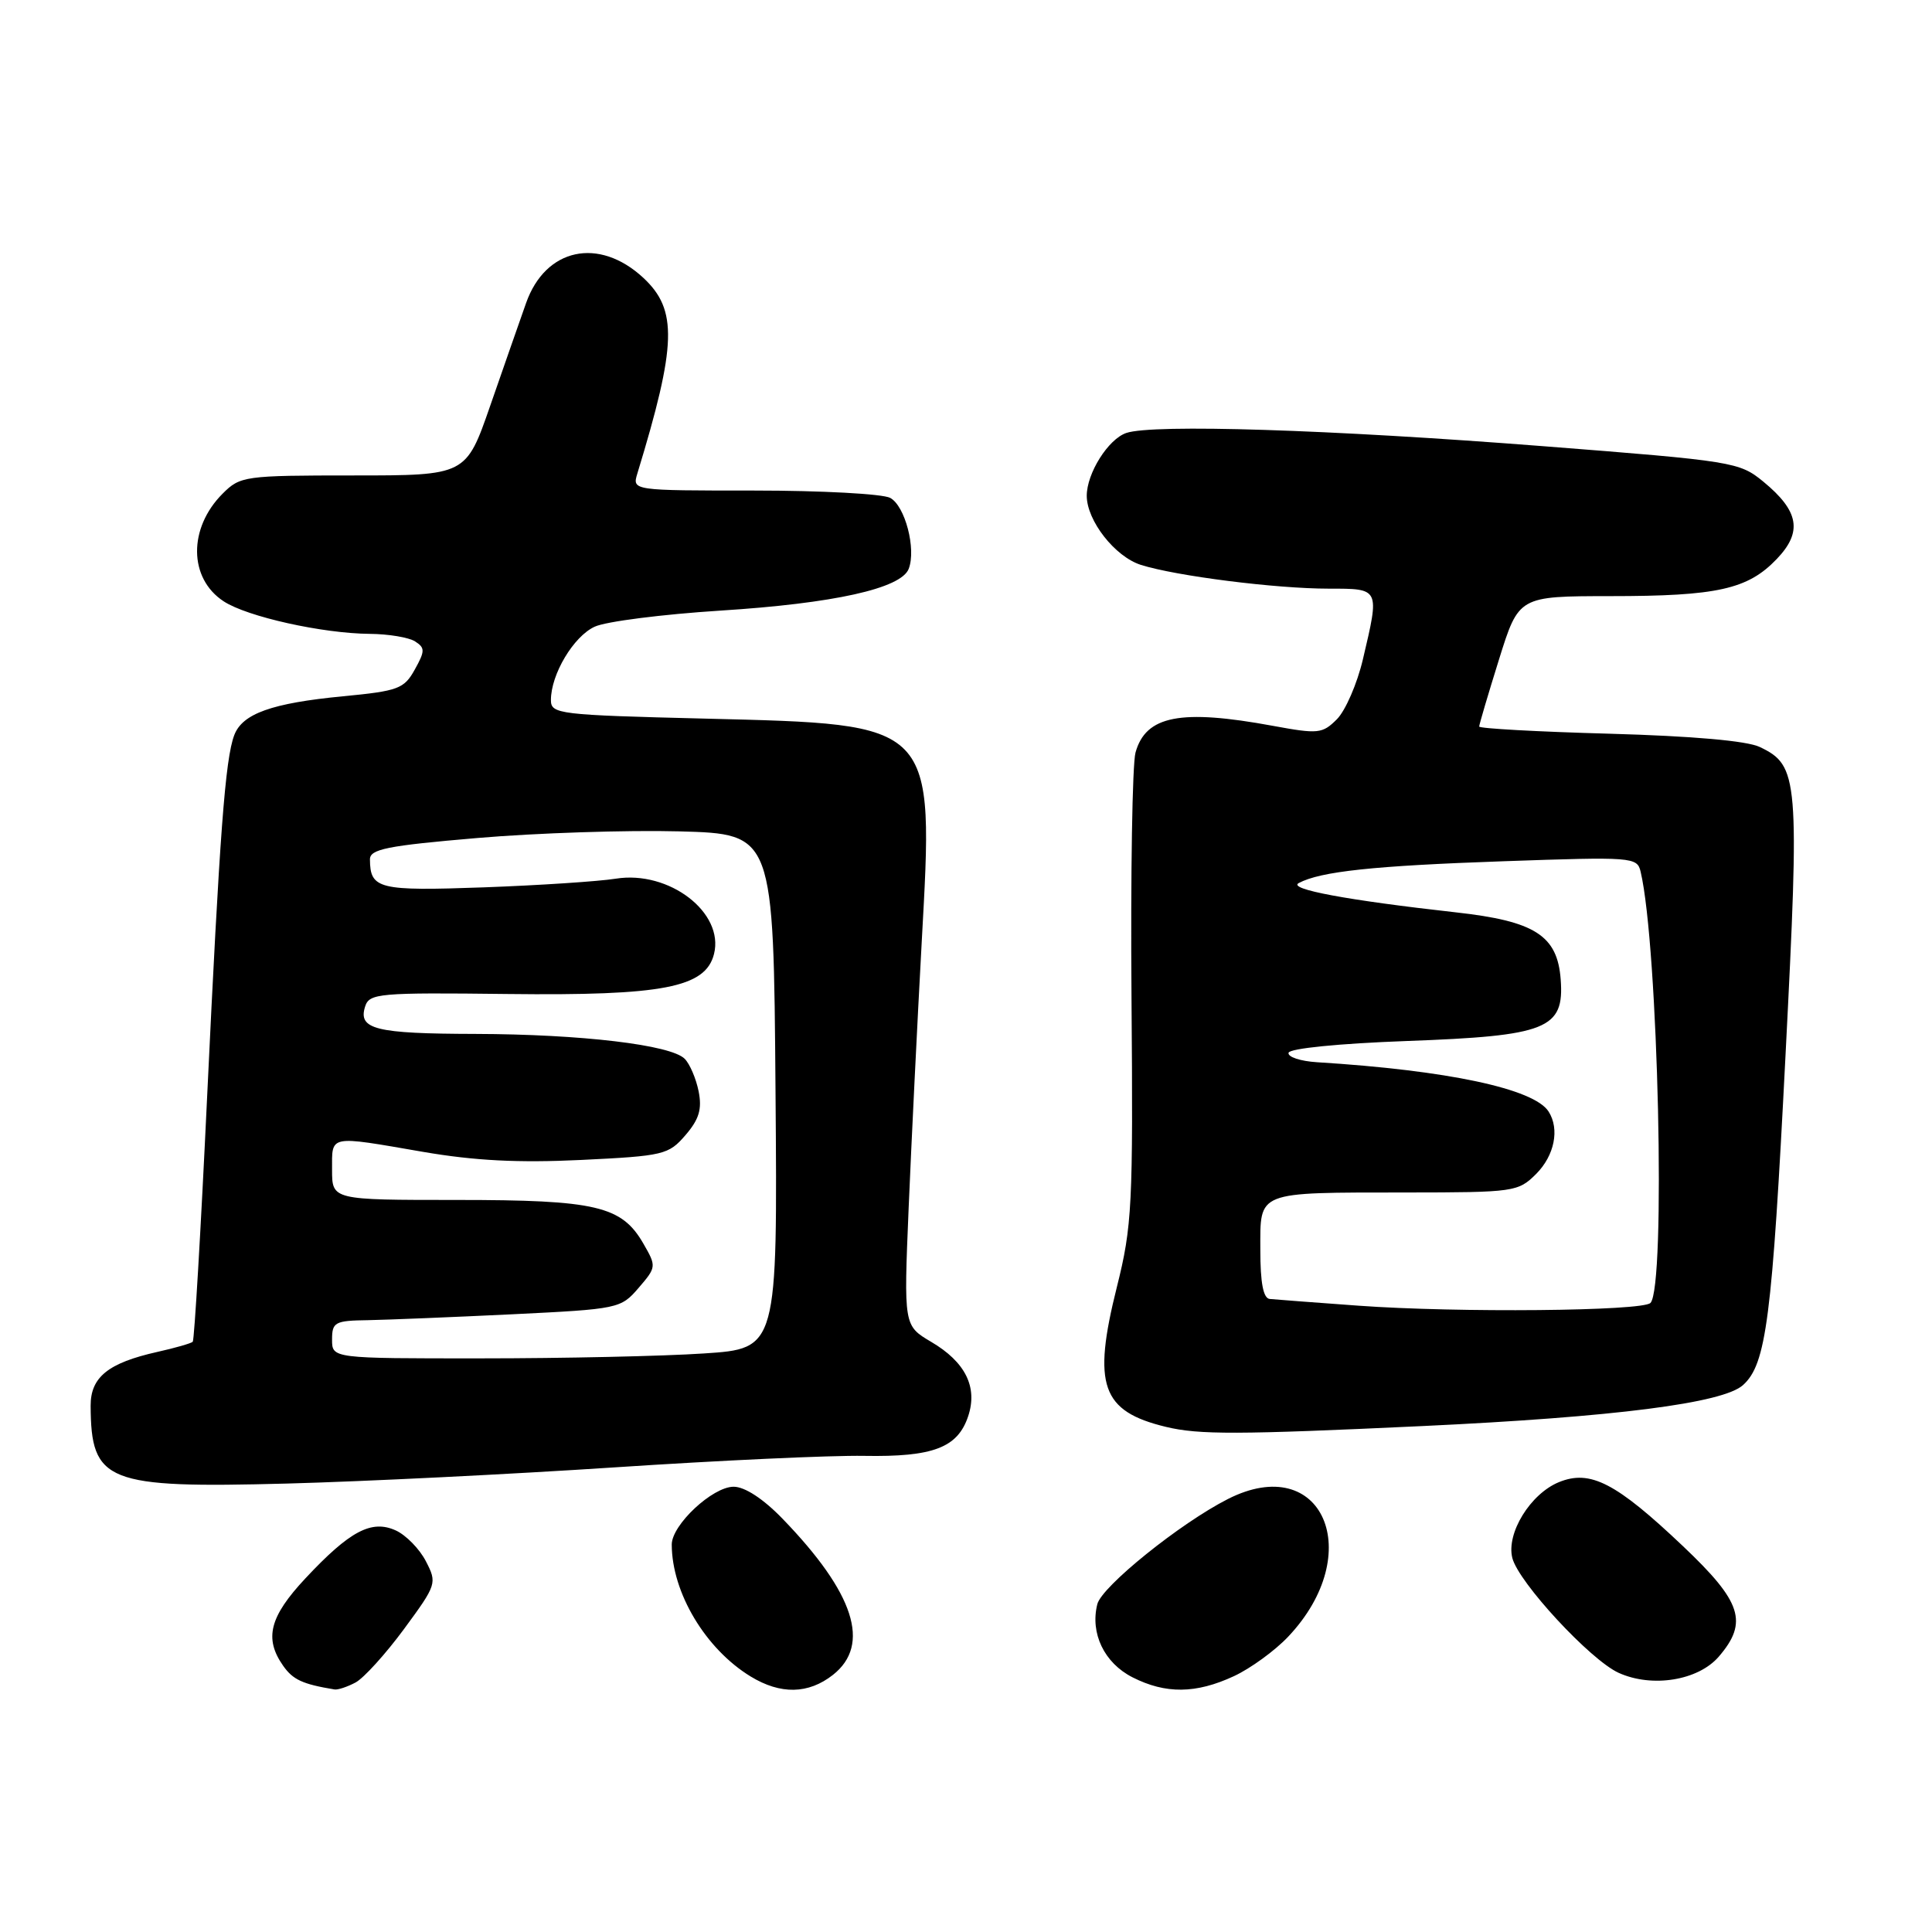 <?xml version="1.0" encoding="UTF-8" standalone="no"?>
<!DOCTYPE svg PUBLIC "-//W3C//DTD SVG 1.1//EN" "http://www.w3.org/Graphics/SVG/1.1/DTD/svg11.dtd" >
<svg xmlns="http://www.w3.org/2000/svg" xmlns:xlink="http://www.w3.org/1999/xlink" version="1.1" viewBox="0 0 256 256">
 <g >
 <path fill="currentColor"
d=" M 47.11 222.94 C 48.20 222.36 51.09 219.17 53.53 215.86 C 57.87 209.96 57.93 209.77 56.43 206.87 C 55.59 205.24 53.80 203.41 52.44 202.79 C 49.23 201.33 46.35 202.85 40.46 209.15 C 35.72 214.22 34.98 217.10 37.51 220.71 C 38.81 222.57 40.08 223.16 44.32 223.86 C 44.76 223.94 46.02 223.52 47.11 222.94 Z  M 110.37 221.93 C 115.43 217.94 113.22 211.09 103.70 201.25 C 101.14 198.60 98.69 197.00 97.21 197.00 C 94.41 197.00 89.00 202.06 89.01 204.67 C 89.03 211.04 93.48 218.49 99.46 222.14 C 103.43 224.56 107.11 224.49 110.37 221.93 Z  M 163.50 222.10 C 165.70 221.08 168.93 218.73 170.69 216.87 C 181.15 205.81 175.22 192.27 162.70 198.63 C 156.39 201.83 145.99 210.21 145.40 212.56 C 144.43 216.42 146.32 220.35 150.06 222.25 C 154.45 224.48 158.47 224.44 163.50 222.10 Z  M 227.75 219.51 C 231.67 214.95 230.80 212.26 223.02 204.89 C 214.14 196.47 210.72 194.70 206.57 196.39 C 202.78 197.94 199.57 203.16 200.39 206.44 C 201.21 209.67 210.73 219.96 214.48 221.66 C 218.92 223.67 225.02 222.68 227.75 219.51 Z  M 81.50 194.43 C 95.25 193.52 110.10 192.83 114.50 192.91 C 123.65 193.07 126.90 191.83 128.29 187.65 C 129.57 183.79 127.92 180.47 123.38 177.80 C 119.75 175.65 119.75 175.65 120.40 160.08 C 120.76 151.51 121.54 135.66 122.13 124.86 C 123.74 95.59 124.13 95.99 93.43 95.22 C 74.00 94.74 73.00 94.62 73.00 92.76 C 73.00 89.35 76.00 84.32 78.80 83.04 C 80.28 82.35 87.77 81.40 95.44 80.91 C 110.47 79.96 119.41 77.98 120.41 75.37 C 121.42 72.74 119.93 67.03 117.95 65.97 C 116.95 65.44 108.85 65.00 99.95 65.00 C 83.77 65.00 83.77 65.00 84.45 62.75 C 89.67 45.65 89.80 41.05 85.24 36.81 C 79.35 31.35 72.28 32.87 69.71 40.15 C 68.86 42.54 66.73 48.66 64.96 53.75 C 61.75 63.00 61.75 63.00 46.83 63.00 C 32.39 63.00 31.83 63.08 29.50 65.41 C 24.93 69.98 24.99 76.64 29.64 79.68 C 32.75 81.72 42.73 83.94 49.00 83.99 C 51.48 84.01 54.17 84.46 55.00 84.99 C 56.33 85.84 56.33 86.26 54.96 88.72 C 53.55 91.27 52.77 91.56 45.46 92.26 C 36.01 93.17 32.12 94.56 31.04 97.41 C 29.84 100.58 29.10 110.45 27.44 145.45 C 26.61 163.03 25.75 177.58 25.54 177.79 C 25.33 178.00 23.21 178.61 20.83 179.14 C 14.33 180.60 12.00 182.48 12.01 186.27 C 12.06 196.41 14.07 197.21 38.00 196.58 C 48.17 196.31 67.75 195.34 81.50 194.43 Z  M 188.50 188.96 C 213.98 187.76 228.31 185.93 230.96 183.53 C 234.04 180.75 234.81 174.78 236.59 139.83 C 238.47 103.08 238.33 101.44 233.18 98.98 C 231.47 98.16 224.26 97.53 213.25 97.22 C 203.76 96.96 196.00 96.53 196.00 96.27 C 196.00 96.01 197.18 92.01 198.62 87.40 C 201.24 79.00 201.24 79.00 213.37 78.99 C 227.54 78.99 231.59 78.09 235.43 74.07 C 238.87 70.48 238.39 67.72 233.65 63.82 C 230.48 61.22 229.71 61.09 204.45 59.12 C 176.15 56.91 152.79 56.17 149.24 57.37 C 146.84 58.19 144.00 62.71 144.00 65.70 C 144.01 69.00 147.74 73.76 151.17 74.85 C 155.85 76.33 169.04 78.00 176.07 78.00 C 182.87 78.00 182.82 77.90 180.59 87.37 C 179.83 90.60 178.28 94.16 177.15 95.30 C 175.22 97.23 174.67 97.28 168.68 96.18 C 156.43 93.92 151.82 94.82 150.46 99.72 C 150.04 101.25 149.80 115.86 149.93 132.18 C 150.15 159.77 150.01 162.47 147.99 170.54 C 144.73 183.55 145.94 187.01 154.50 189.07 C 158.86 190.12 163.96 190.11 188.50 188.96 Z  M 44.00 177.50 C 44.00 175.19 44.37 174.99 48.75 174.93 C 51.36 174.88 59.96 174.53 67.86 174.15 C 81.96 173.46 82.26 173.40 84.62 170.65 C 86.98 167.91 86.99 167.80 85.26 164.80 C 82.38 159.79 79.00 159.00 60.53 159.00 C 44.00 159.00 44.00 159.00 44.00 155.00 C 44.00 150.34 43.44 150.45 56.07 152.63 C 62.88 153.80 68.70 154.10 76.99 153.70 C 87.95 153.17 88.59 153.01 90.83 150.41 C 92.64 148.31 93.04 146.96 92.57 144.60 C 92.23 142.91 91.40 140.97 90.72 140.29 C 88.88 138.45 77.05 137.04 63.00 137.00 C 49.74 136.97 47.42 136.39 48.38 133.37 C 48.94 131.62 50.16 131.51 67.24 131.71 C 87.87 131.95 93.49 130.86 94.61 126.41 C 95.99 120.92 88.66 115.30 81.59 116.43 C 79.34 116.79 71.46 117.31 64.08 117.58 C 50.16 118.08 49.05 117.81 49.02 113.88 C 49.00 112.52 51.27 112.06 63.25 111.04 C 71.09 110.37 83.12 109.98 90.00 110.16 C 102.50 110.50 102.50 110.50 102.76 144.60 C 103.03 178.70 103.03 178.70 93.26 179.34 C 87.89 179.70 74.61 179.99 63.75 179.99 C 44.00 180.00 44.00 180.00 44.00 177.50 Z  M 180.00 173.01 C 174.22 172.59 168.94 172.19 168.25 172.12 C 167.39 172.04 167.00 169.99 167.00 165.62 C 167.00 157.76 166.31 158.03 186.30 158.01 C 200.66 158.00 201.16 157.93 203.55 155.55 C 205.98 153.11 206.68 149.62 205.20 147.29 C 203.28 144.26 191.79 141.82 174.50 140.75 C 172.30 140.61 170.61 140.05 170.74 139.50 C 170.88 138.92 177.41 138.27 186.37 137.94 C 205.00 137.26 207.29 136.35 206.80 129.79 C 206.37 123.96 203.39 122.05 192.89 120.89 C 178.47 119.28 170.58 117.81 172.09 117.01 C 174.98 115.47 181.98 114.72 199.21 114.12 C 216.35 113.52 216.93 113.56 217.39 115.50 C 219.73 125.39 220.76 170.58 218.69 172.65 C 217.60 173.73 193.12 173.96 180.00 173.01 Z "/>
</g>
</svg>